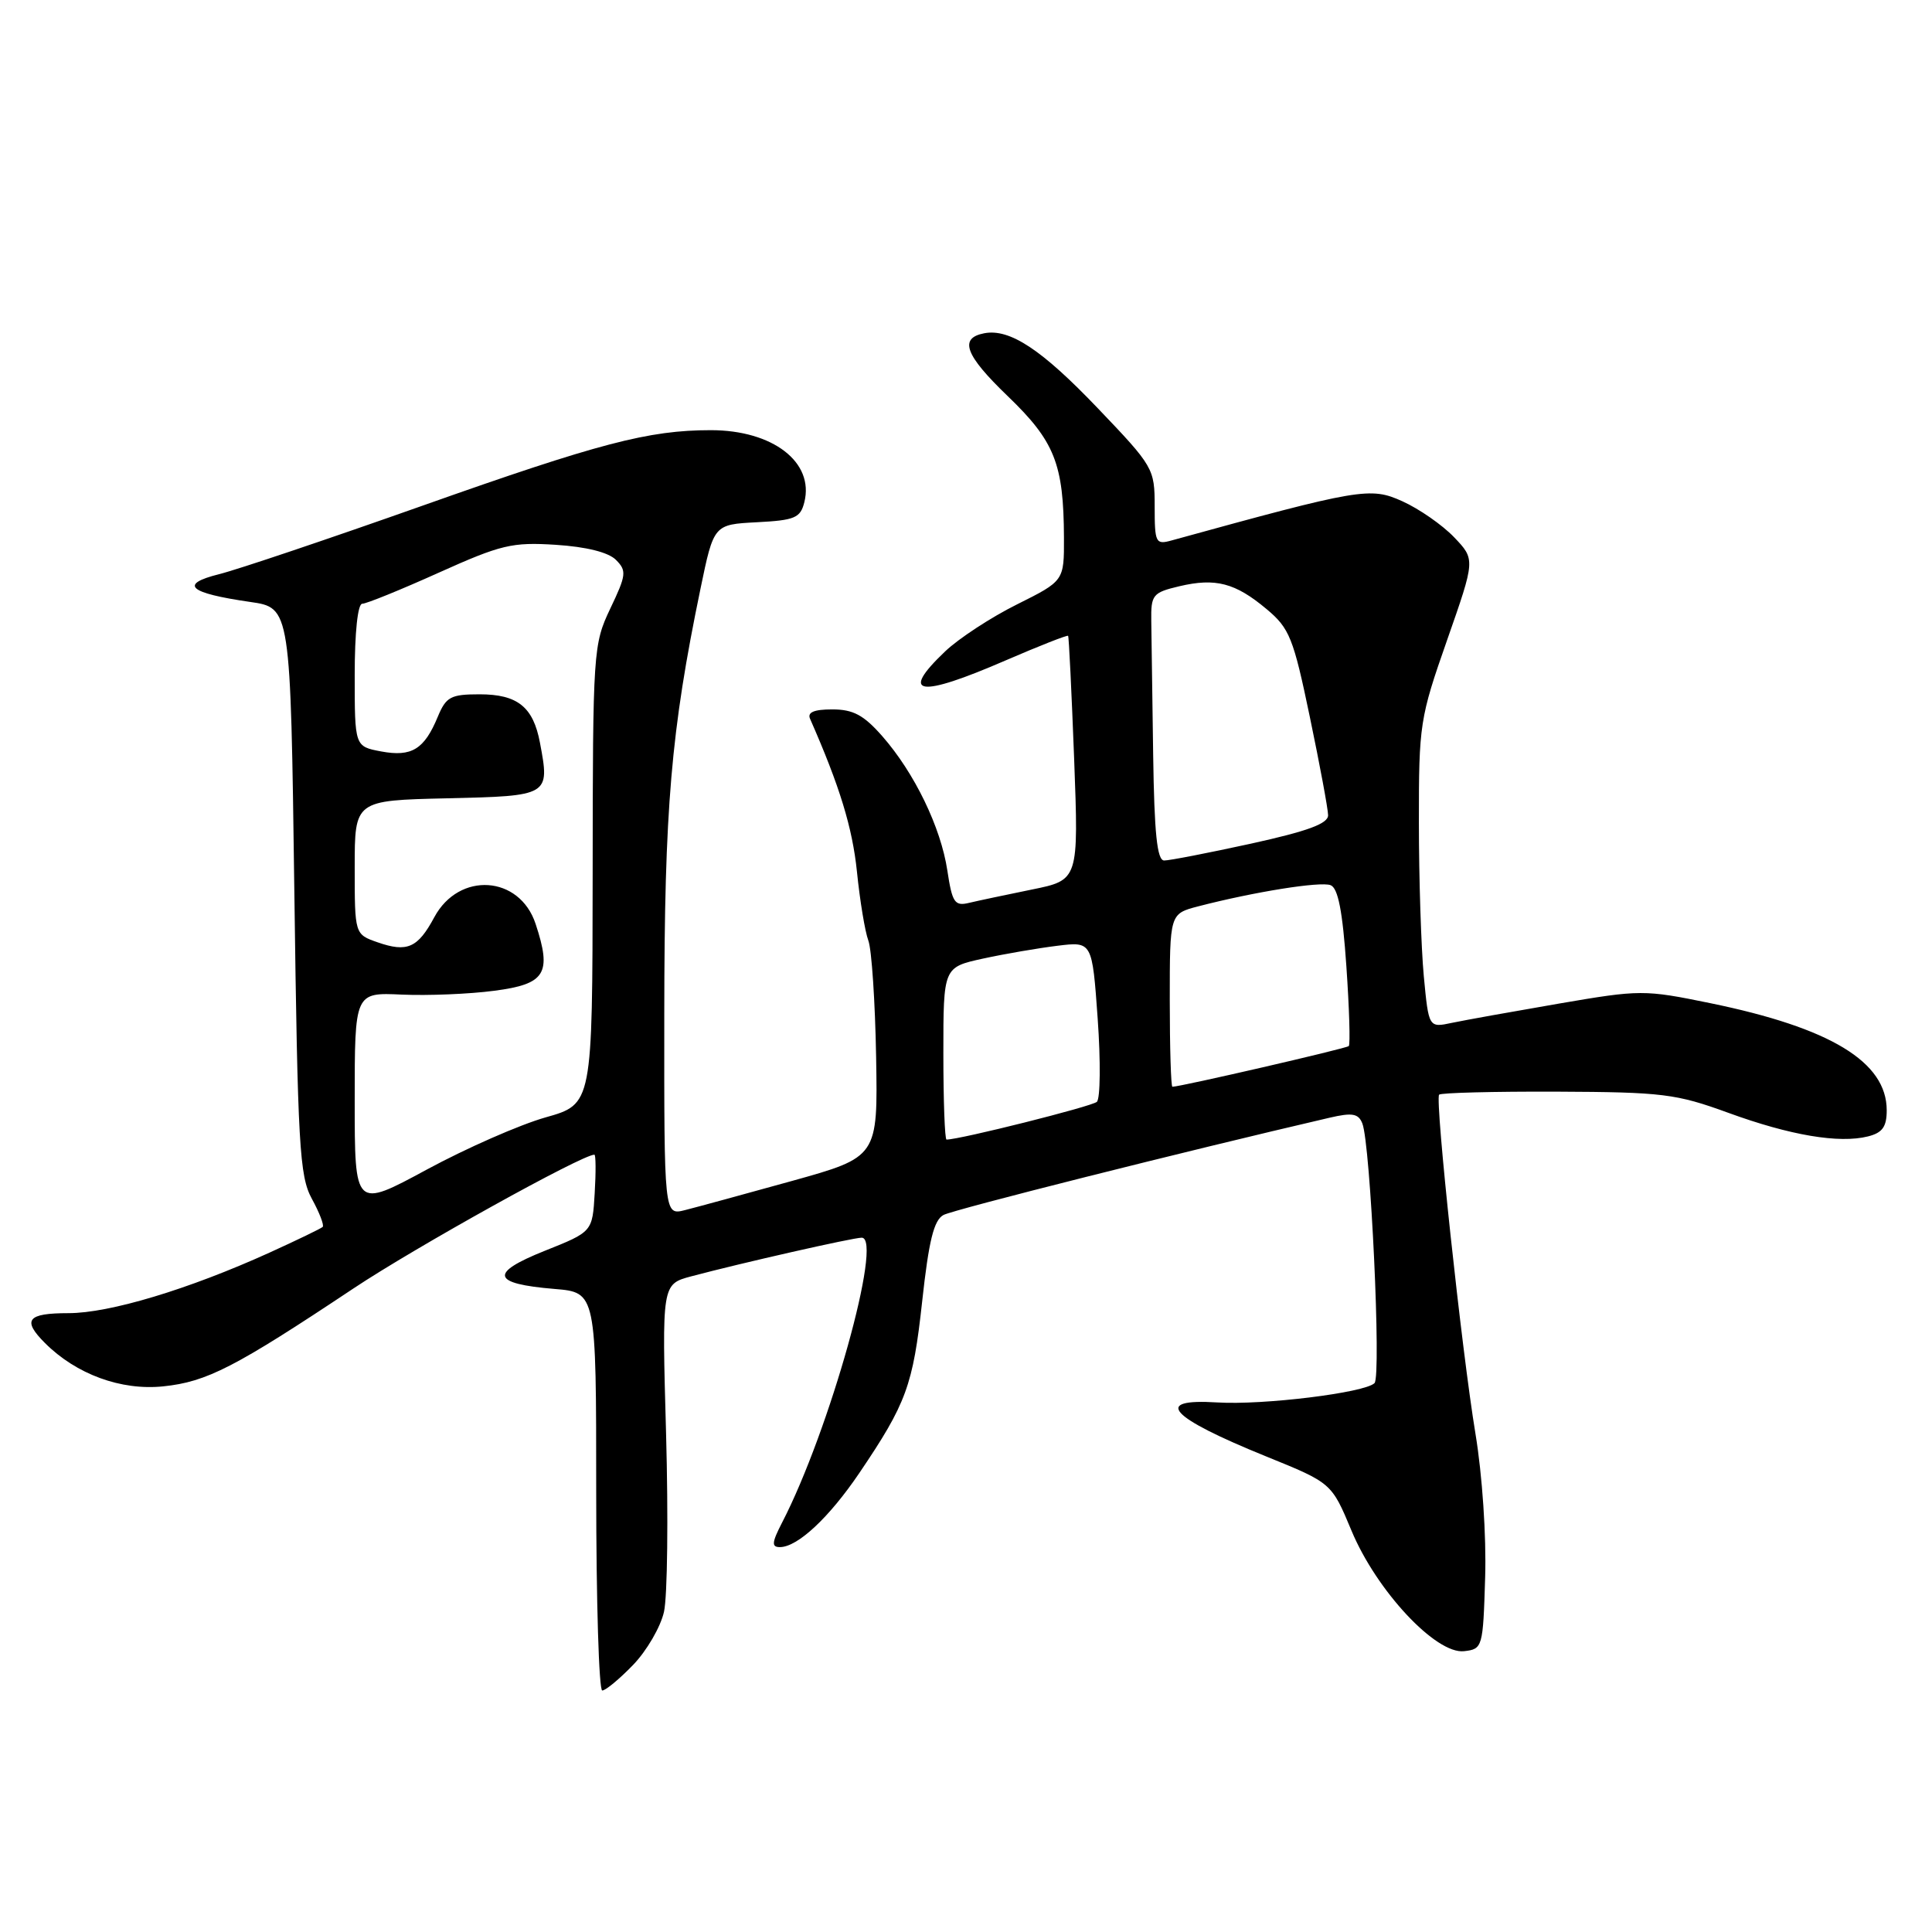 <?xml version="1.0" encoding="UTF-8" standalone="no"?>
<!DOCTYPE svg PUBLIC "-//W3C//DTD SVG 1.1//EN" "http://www.w3.org/Graphics/SVG/1.1/DTD/svg11.dtd" >
<svg xmlns="http://www.w3.org/2000/svg" xmlns:xlink="http://www.w3.org/1999/xlink" version="1.1" viewBox="0 0 256 256">
 <g >
 <path fill="currentColor"
d=" M 83.88 220.62 C 85.68 218.76 87.53 215.59 87.98 213.58 C 88.44 211.56 88.56 200.97 88.26 190.03 C 87.70 170.16 87.70 170.16 91.60 169.12 C 98.20 167.36 113.02 164.00 114.18 164.00 C 117.06 164.00 109.90 189.63 103.63 201.75 C 102.27 204.39 102.21 205.00 103.34 205.00 C 105.68 205.00 109.86 201.10 113.88 195.16 C 120.09 185.98 120.98 183.57 122.19 172.46 C 123.07 164.39 123.74 161.67 125.02 160.99 C 126.36 160.27 157.02 152.55 176.19 148.10 C 179.20 147.40 180.00 147.55 180.52 148.87 C 181.60 151.64 183.05 182.35 182.13 183.27 C 180.85 184.55 167.35 186.21 161.29 185.83 C 152.66 185.29 154.91 187.77 167.81 193.00 C 176.44 196.50 176.44 196.50 179.08 202.82 C 182.40 210.79 190.28 219.22 194.00 218.79 C 196.45 218.51 196.51 218.30 196.79 209.00 C 196.96 203.56 196.41 195.44 195.51 190.00 C 193.69 179.03 190.12 145.72 190.69 145.05 C 190.90 144.80 197.92 144.62 206.28 144.65 C 220.29 144.71 222.09 144.93 229.00 147.45 C 237.22 150.45 243.69 151.54 247.52 150.58 C 249.43 150.10 250.00 149.31 250.00 147.12 C 250.00 140.70 242.55 136.19 226.60 132.92 C 217.87 131.13 217.36 131.13 206.57 132.98 C 200.48 134.03 194.11 135.17 192.40 135.53 C 189.31 136.19 189.31 136.19 188.66 129.34 C 188.31 125.58 188.01 116.42 188.01 109.00 C 188.00 95.96 188.13 95.14 191.75 84.81 C 195.49 74.13 195.49 74.13 192.67 71.18 C 191.12 69.56 188.04 67.42 185.82 66.42 C 181.57 64.50 180.27 64.72 155.25 71.61 C 153.13 72.20 153.00 71.94 153.00 67.11 C 153.00 62.09 152.84 61.81 145.47 54.10 C 138.02 46.30 133.79 43.51 130.41 44.16 C 127.04 44.81 127.88 47.06 133.51 52.47 C 139.75 58.47 140.94 61.44 140.98 71.24 C 141.00 76.97 141.00 76.97 134.75 80.09 C 131.31 81.80 127.04 84.60 125.25 86.30 C 119.12 92.13 121.70 92.52 133.27 87.50 C 137.71 85.58 141.43 84.12 141.53 84.25 C 141.64 84.39 141.99 91.73 142.33 100.56 C 142.93 116.61 142.93 116.61 136.72 117.87 C 133.30 118.57 129.54 119.36 128.38 119.64 C 126.50 120.09 126.17 119.59 125.53 115.36 C 124.67 109.63 121.17 102.40 116.90 97.54 C 114.45 94.75 113.05 94.00 110.29 94.00 C 107.86 94.00 106.95 94.38 107.34 95.25 C 111.26 104.16 112.95 109.66 113.55 115.50 C 113.94 119.35 114.62 123.46 115.06 124.63 C 115.50 125.79 115.96 132.73 116.09 140.03 C 116.32 153.31 116.32 153.31 104.91 156.49 C 98.64 158.23 92.26 159.97 90.75 160.35 C 88.00 161.04 88.00 161.04 88.02 134.27 C 88.04 107.04 88.90 96.92 92.82 78.00 C 94.58 69.50 94.58 69.50 100.29 69.20 C 105.32 68.94 106.06 68.63 106.58 66.54 C 107.91 61.24 102.40 57.00 94.19 57.00 C 85.94 57.00 79.41 58.71 56.00 67.00 C 43.62 71.38 31.49 75.47 29.04 76.08 C 23.68 77.42 24.98 78.58 33.15 79.76 C 38.50 80.53 38.50 80.53 39.00 118.01 C 39.45 151.83 39.68 155.83 41.32 158.84 C 42.33 160.68 42.97 162.36 42.76 162.57 C 42.55 162.78 39.38 164.31 35.71 165.98 C 24.95 170.86 14.51 174.00 9.07 174.00 C 3.60 174.00 2.90 174.90 5.96 177.96 C 10.10 182.10 16.04 184.28 21.63 183.70 C 27.41 183.10 31.11 181.20 46.83 170.73 C 55.04 165.26 77.12 153.00 78.76 153.00 C 78.95 153.00 78.97 155.30 78.80 158.11 C 78.50 163.22 78.50 163.22 72.18 165.74 C 64.78 168.70 65.14 170.10 73.46 170.79 C 79.00 171.25 79.00 171.25 79.00 197.62 C 79.00 212.13 79.36 224.00 79.80 224.00 C 80.25 224.00 82.08 222.48 83.88 220.62 Z  M 47.00 145.82 C 47.00 131.50 47.00 131.50 53.25 131.79 C 56.69 131.94 62.20 131.72 65.50 131.28 C 72.28 130.40 73.15 129.00 70.97 122.42 C 68.85 115.99 60.83 115.45 57.55 121.53 C 55.36 125.61 53.96 126.23 50.03 124.86 C 47.00 123.80 47.00 123.80 47.00 114.93 C 47.00 106.06 47.00 106.06 59.24 105.78 C 72.82 105.47 72.87 105.44 71.55 98.43 C 70.66 93.67 68.58 92.00 63.55 92.00 C 59.72 92.00 59.11 92.33 58.01 94.97 C 56.22 99.30 54.54 100.32 50.51 99.57 C 47.00 98.91 47.00 98.91 47.00 89.45 C 47.00 83.83 47.40 80.00 48.00 80.00 C 48.55 80.00 53.10 78.15 58.12 75.89 C 66.39 72.17 67.85 71.82 73.64 72.19 C 77.68 72.45 80.61 73.18 81.61 74.18 C 83.06 75.63 82.99 76.19 80.87 80.63 C 78.61 85.39 78.55 86.19 78.53 115.90 C 78.50 146.31 78.50 146.31 72.29 148.06 C 68.87 149.03 61.79 152.14 56.54 154.98 C 47.00 160.14 47.00 160.14 47.00 145.82 Z  M 125.00 139.58 C 125.00 128.17 125.00 128.17 130.25 127.02 C 133.14 126.39 137.58 125.63 140.11 125.32 C 144.72 124.75 144.72 124.75 145.45 134.99 C 145.85 140.62 145.80 145.57 145.34 146.00 C 144.68 146.61 127.19 151.00 125.42 151.00 C 125.19 151.00 125.00 145.86 125.00 139.58 Z  M 155.00 132.54 C 155.00 121.08 155.00 121.08 158.75 120.10 C 166.20 118.17 174.95 116.77 176.31 117.29 C 177.30 117.67 177.90 120.74 178.40 128.02 C 178.79 133.64 178.93 138.40 178.72 138.61 C 178.40 138.93 156.42 144.00 155.35 144.00 C 155.16 144.00 155.00 138.84 155.00 132.54 Z  M 152.80 100.00 C 152.69 92.30 152.58 84.33 152.55 82.29 C 152.50 78.81 152.73 78.52 156.27 77.68 C 161.07 76.55 163.68 77.23 167.83 80.71 C 170.87 83.25 171.38 84.52 173.56 95.00 C 174.88 101.33 175.97 107.18 175.98 108.02 C 175.99 109.14 173.29 110.13 165.75 111.79 C 160.11 113.02 154.94 114.03 154.25 114.02 C 153.32 114.00 152.95 110.42 152.80 100.00 Z "/>
</g>
</svg>